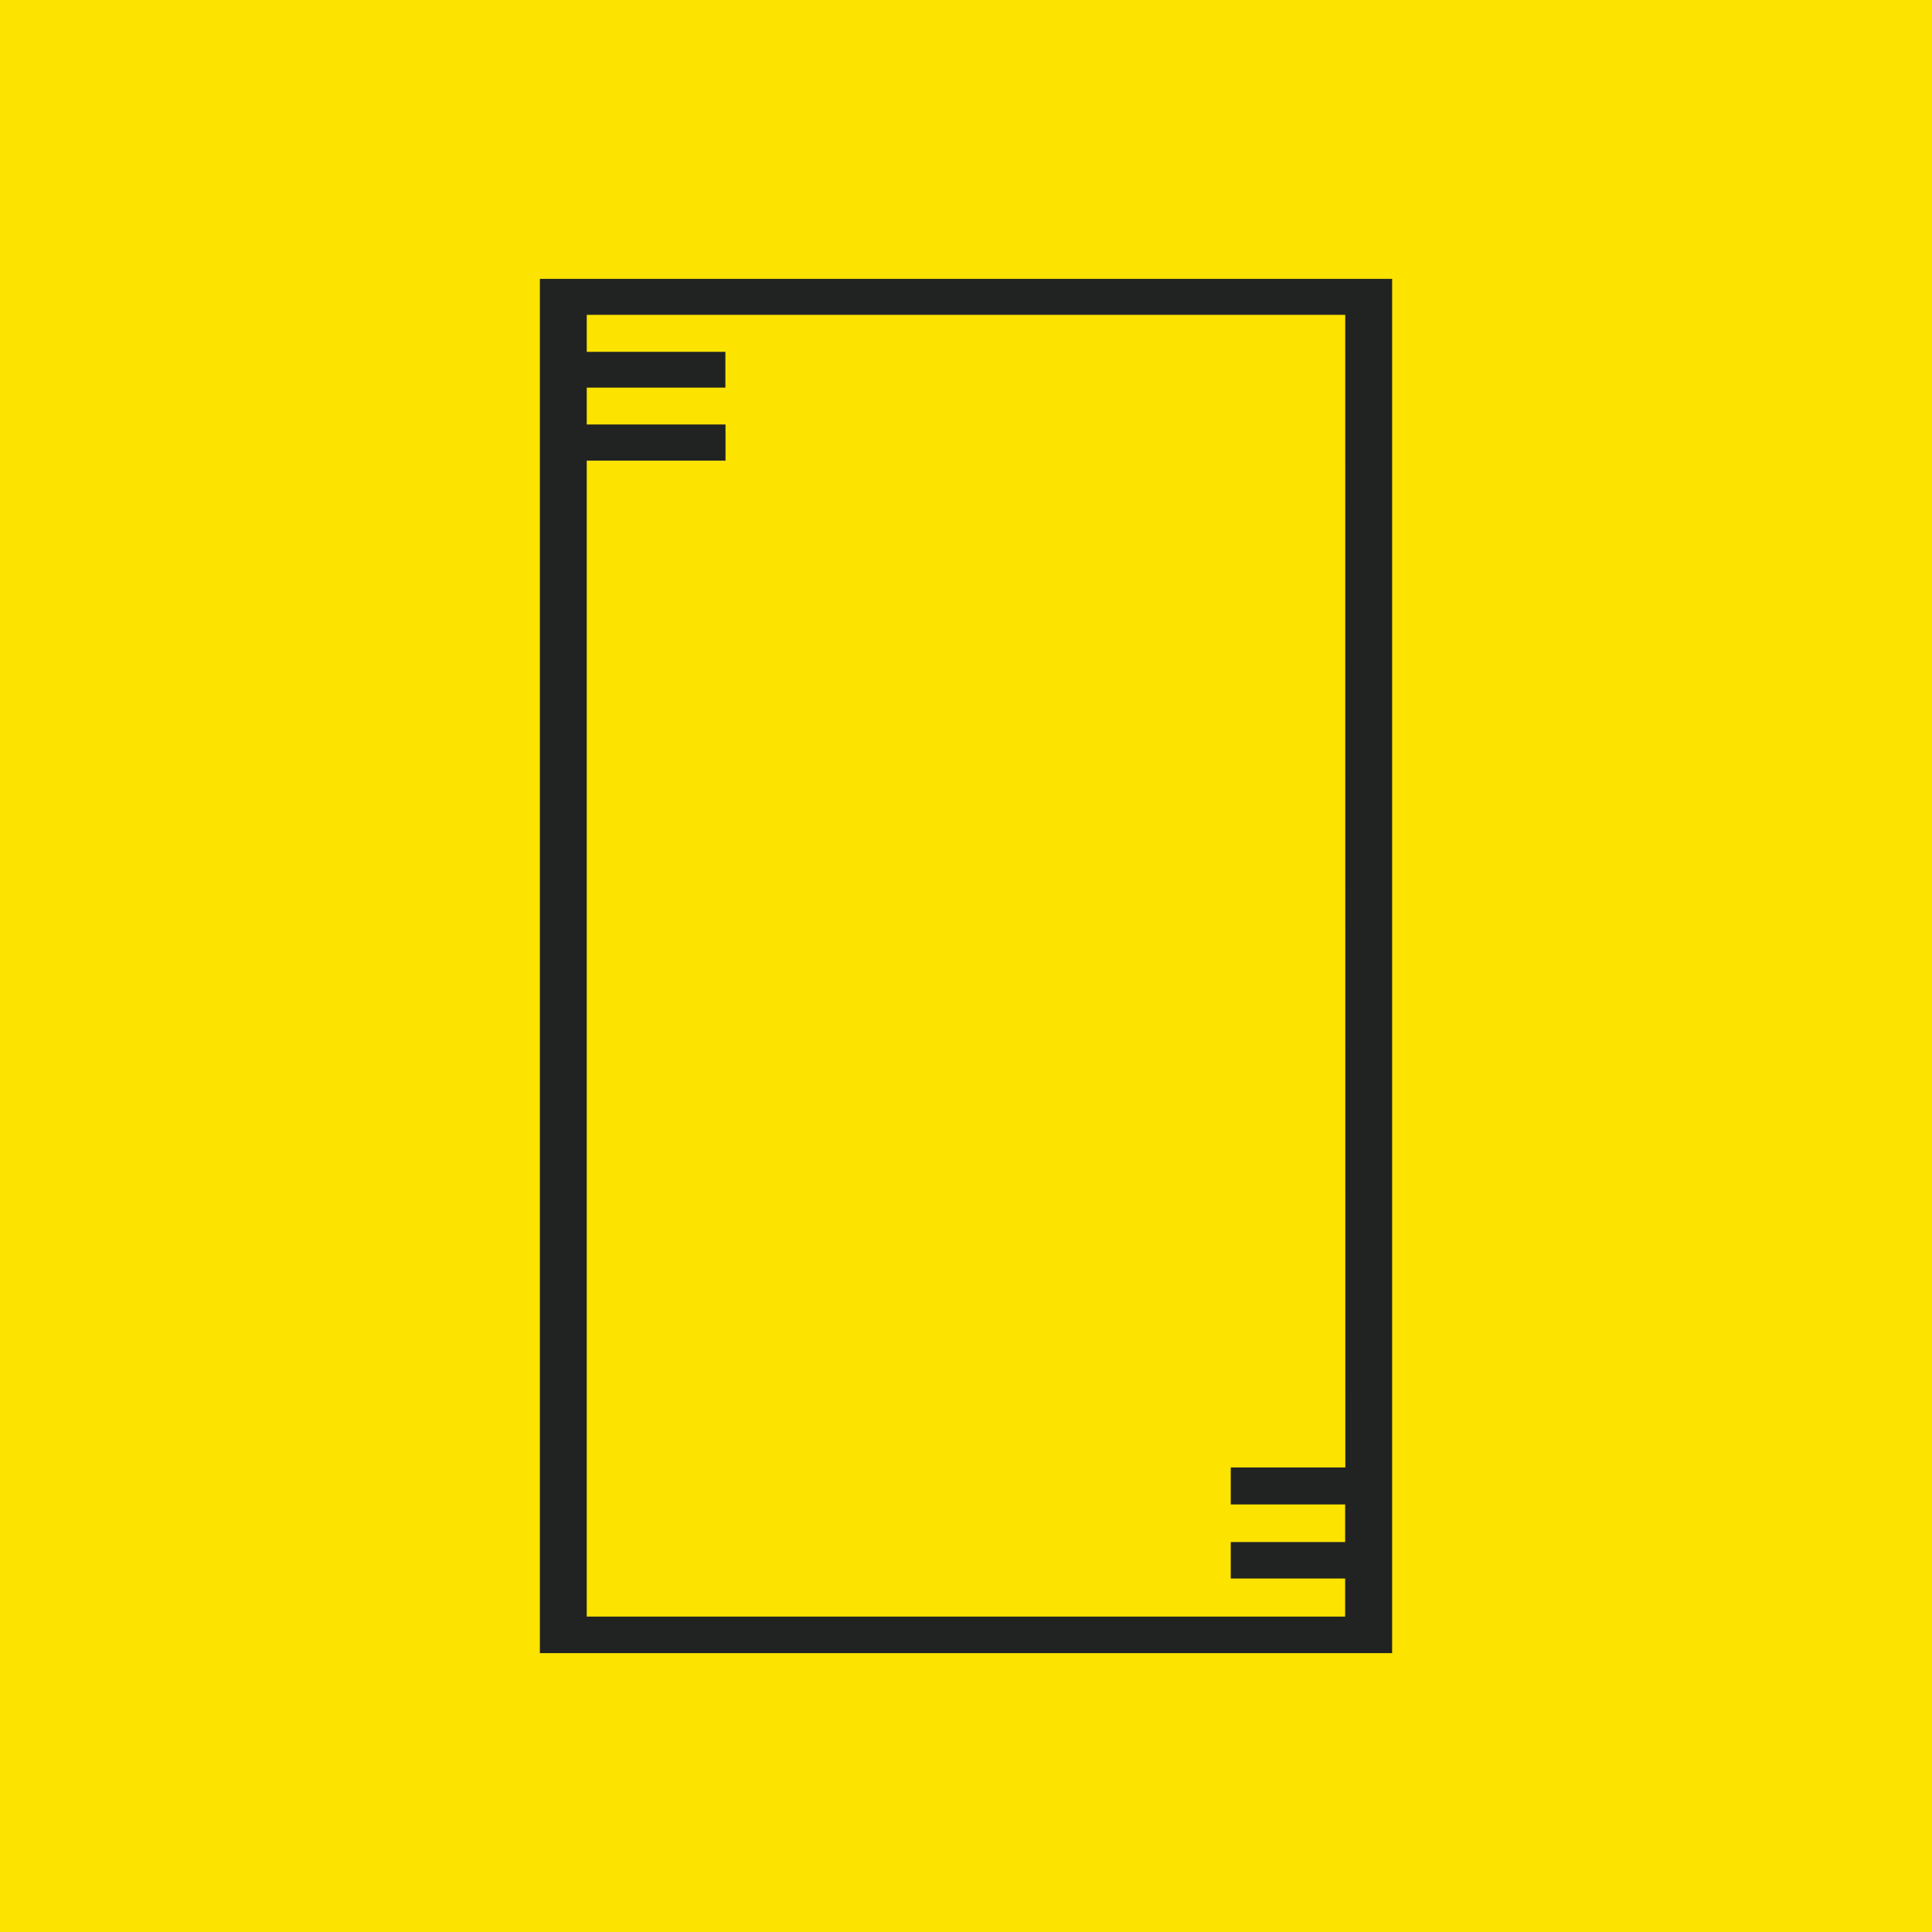 <svg xmlns="http://www.w3.org/2000/svg" viewBox="0 0 1080 1080"><defs><style>.aec22f69-0224-487f-b54d-59c8316e94ba{fill:#fce300;}.b3dd83c3-91fe-449d-a2ca-3b50fbc38e49{fill:#212322;}</style></defs><g id="b8976e67-7f68-49e3-95b3-ad1afaadc124" data-name="Layer 1"><rect class="aec22f69-0224-487f-b54d-59c8316e94ba" width="1091.64" height="1091.64"/><path class="b3dd83c3-91fe-449d-a2ca-3b50fbc38e49" d="M778.21,820.32V155.89H301.79V924.11H778.21V820.32Zm-26.16,0H688V841h63.95V862H688v20.39h63.95V903.7H328V257.51h77.57V237.29H328V216.68h77.5v-20H328V176h424Z"/></g></svg>